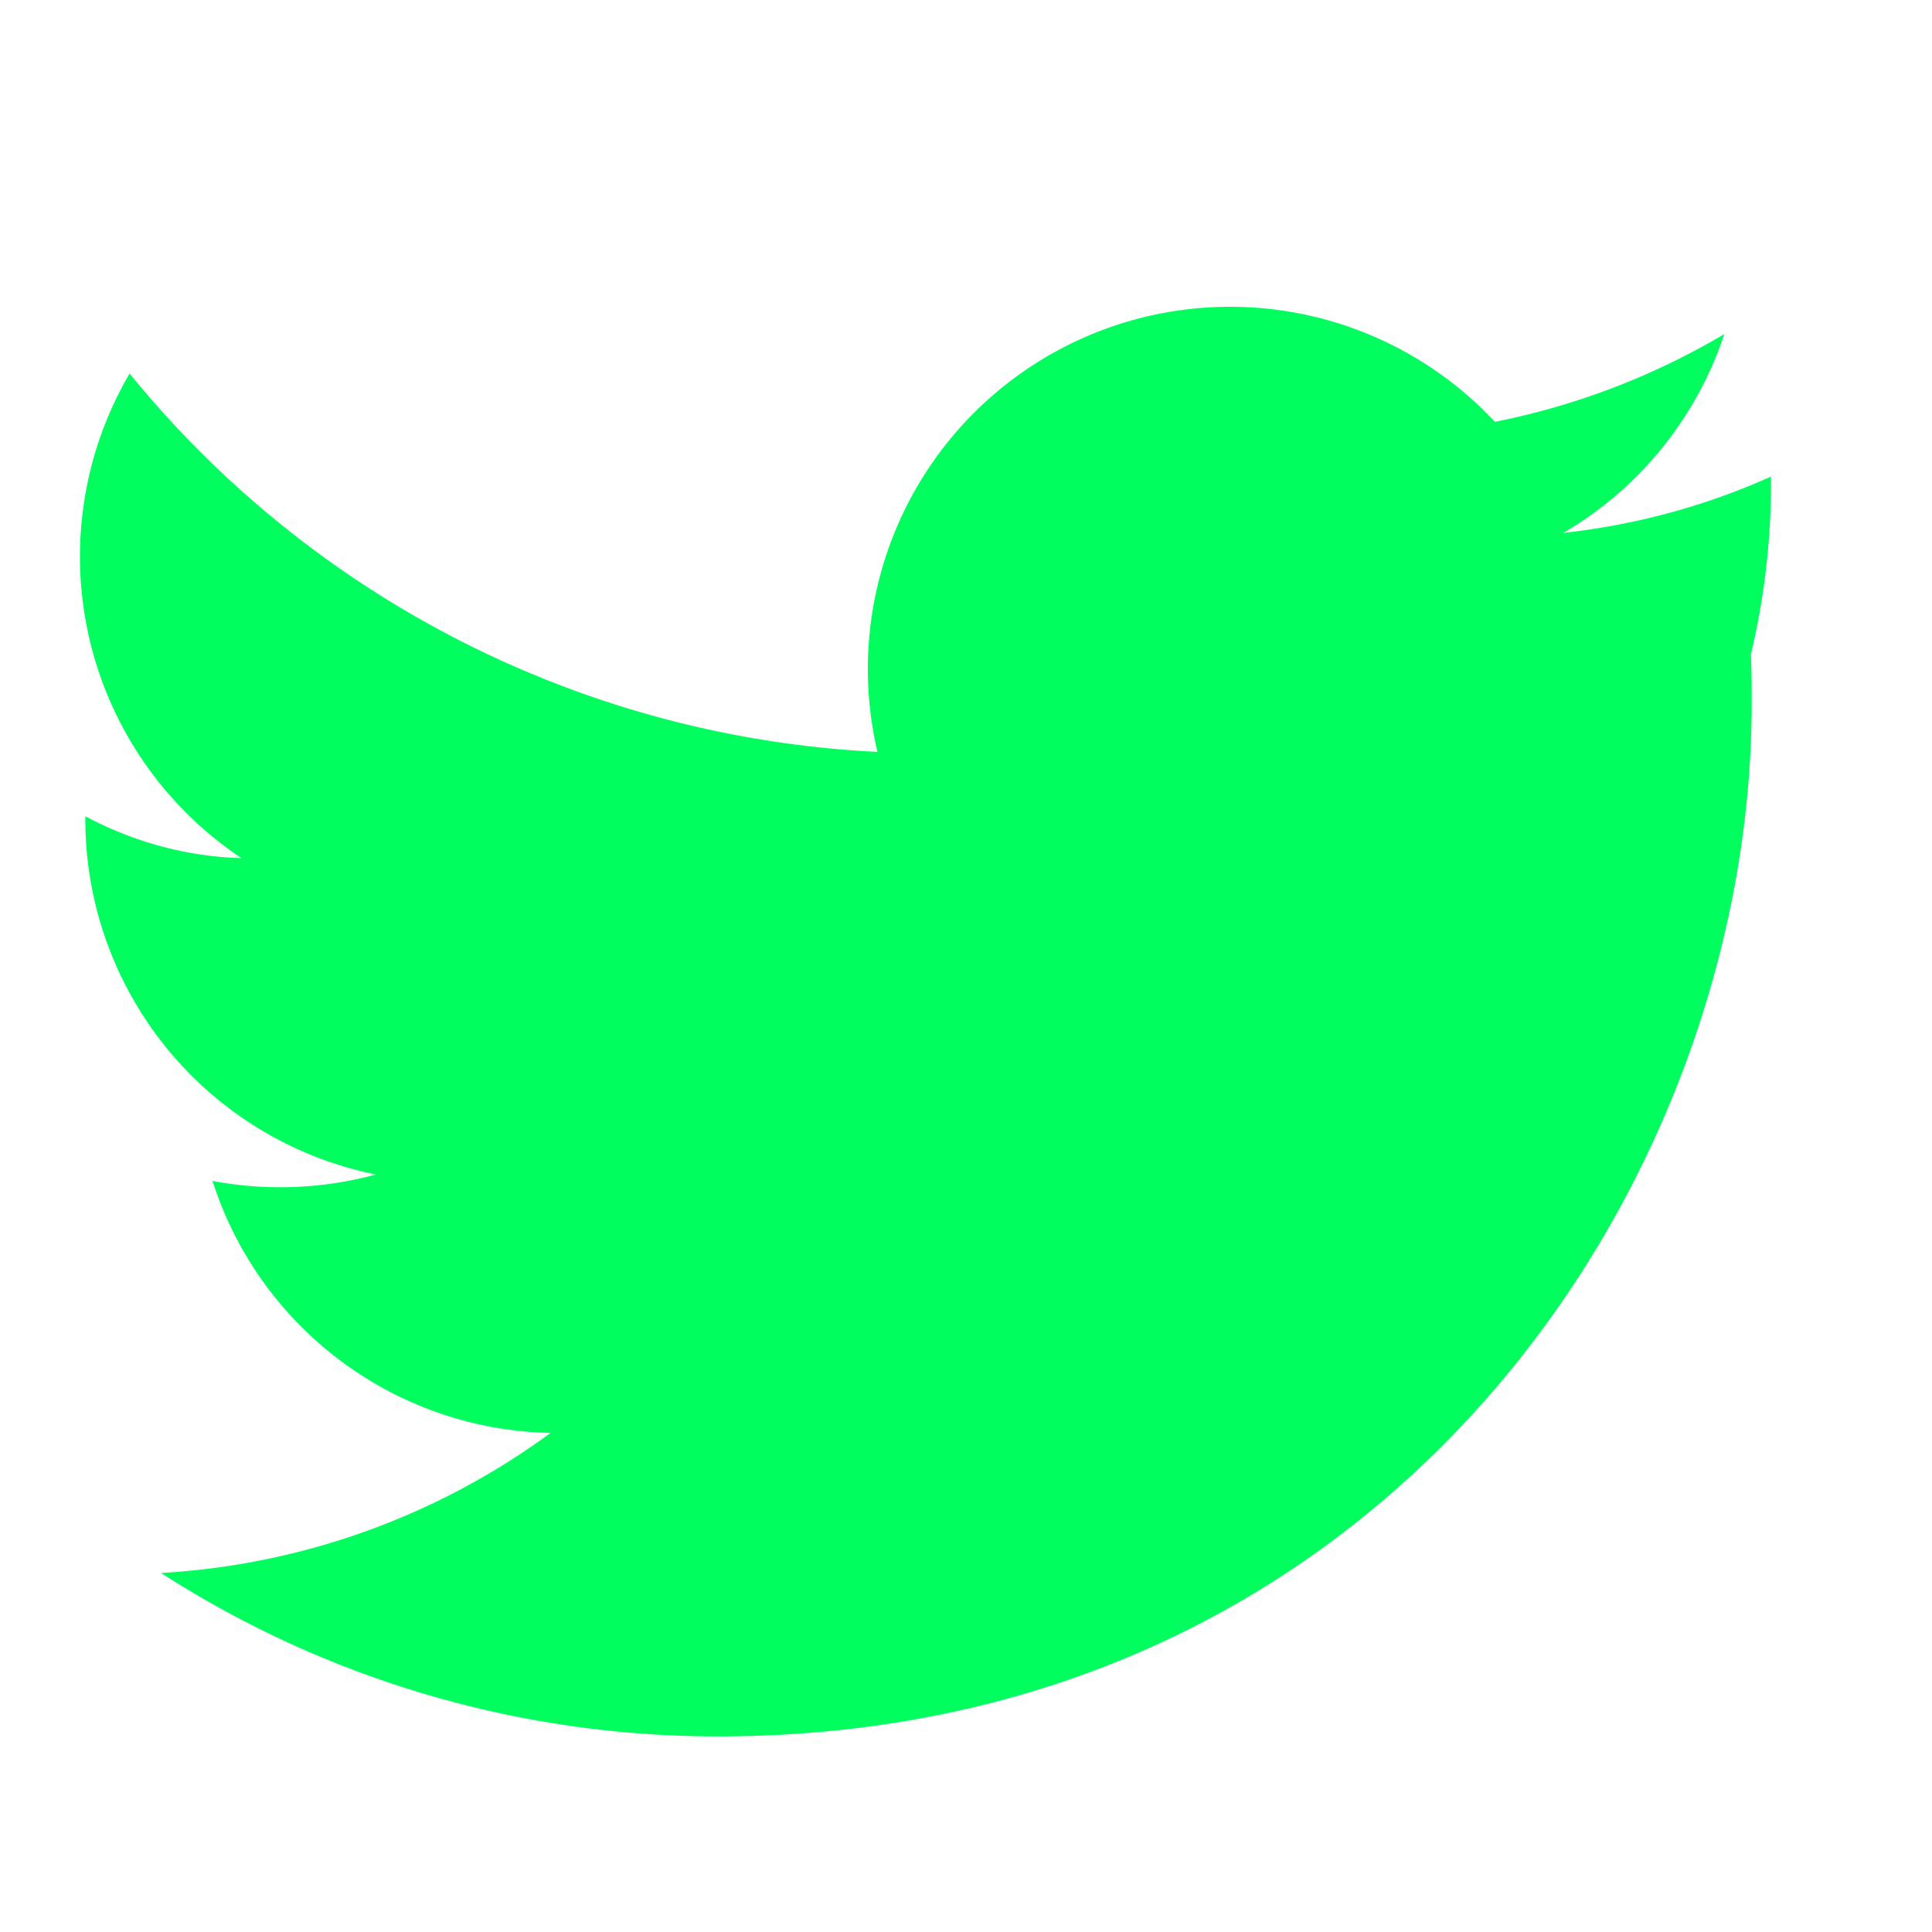 <svg fill="#00ff5e80" viewBox="0 0 24 24" xmlns="http://www.w3.org/2000/svg">
  <path d="M22 5.92c-.8.36-1.67.6-2.58.7a4.5 4.5 0 0 0 2-2.47 9.03 9.03 0 0 1-2.85 1.09 4.5 4.5 0 0 0-7.67 4.1 12.78 12.78 0 0 1-9.29-4.7 4.5 4.5 0 0 0 1.39 6.02c-.7-.02-1.36-.21-1.94-.52v.05a4.5 4.5 0 0 0 3.61 4.4 4.54 4.54 0 0 1-2.03.08 4.5 4.5 0 0 0 4.2 3.13A9.04 9.04 0 0 1 2 19.54a12.76 12.76 0 0 0 6.92 2.03c8.3 0 12.84-6.87 12.84-12.83 0-.2 0-.41-.01-.61A9.2 9.2 0 0 0 22 5.92z"/>
</svg>